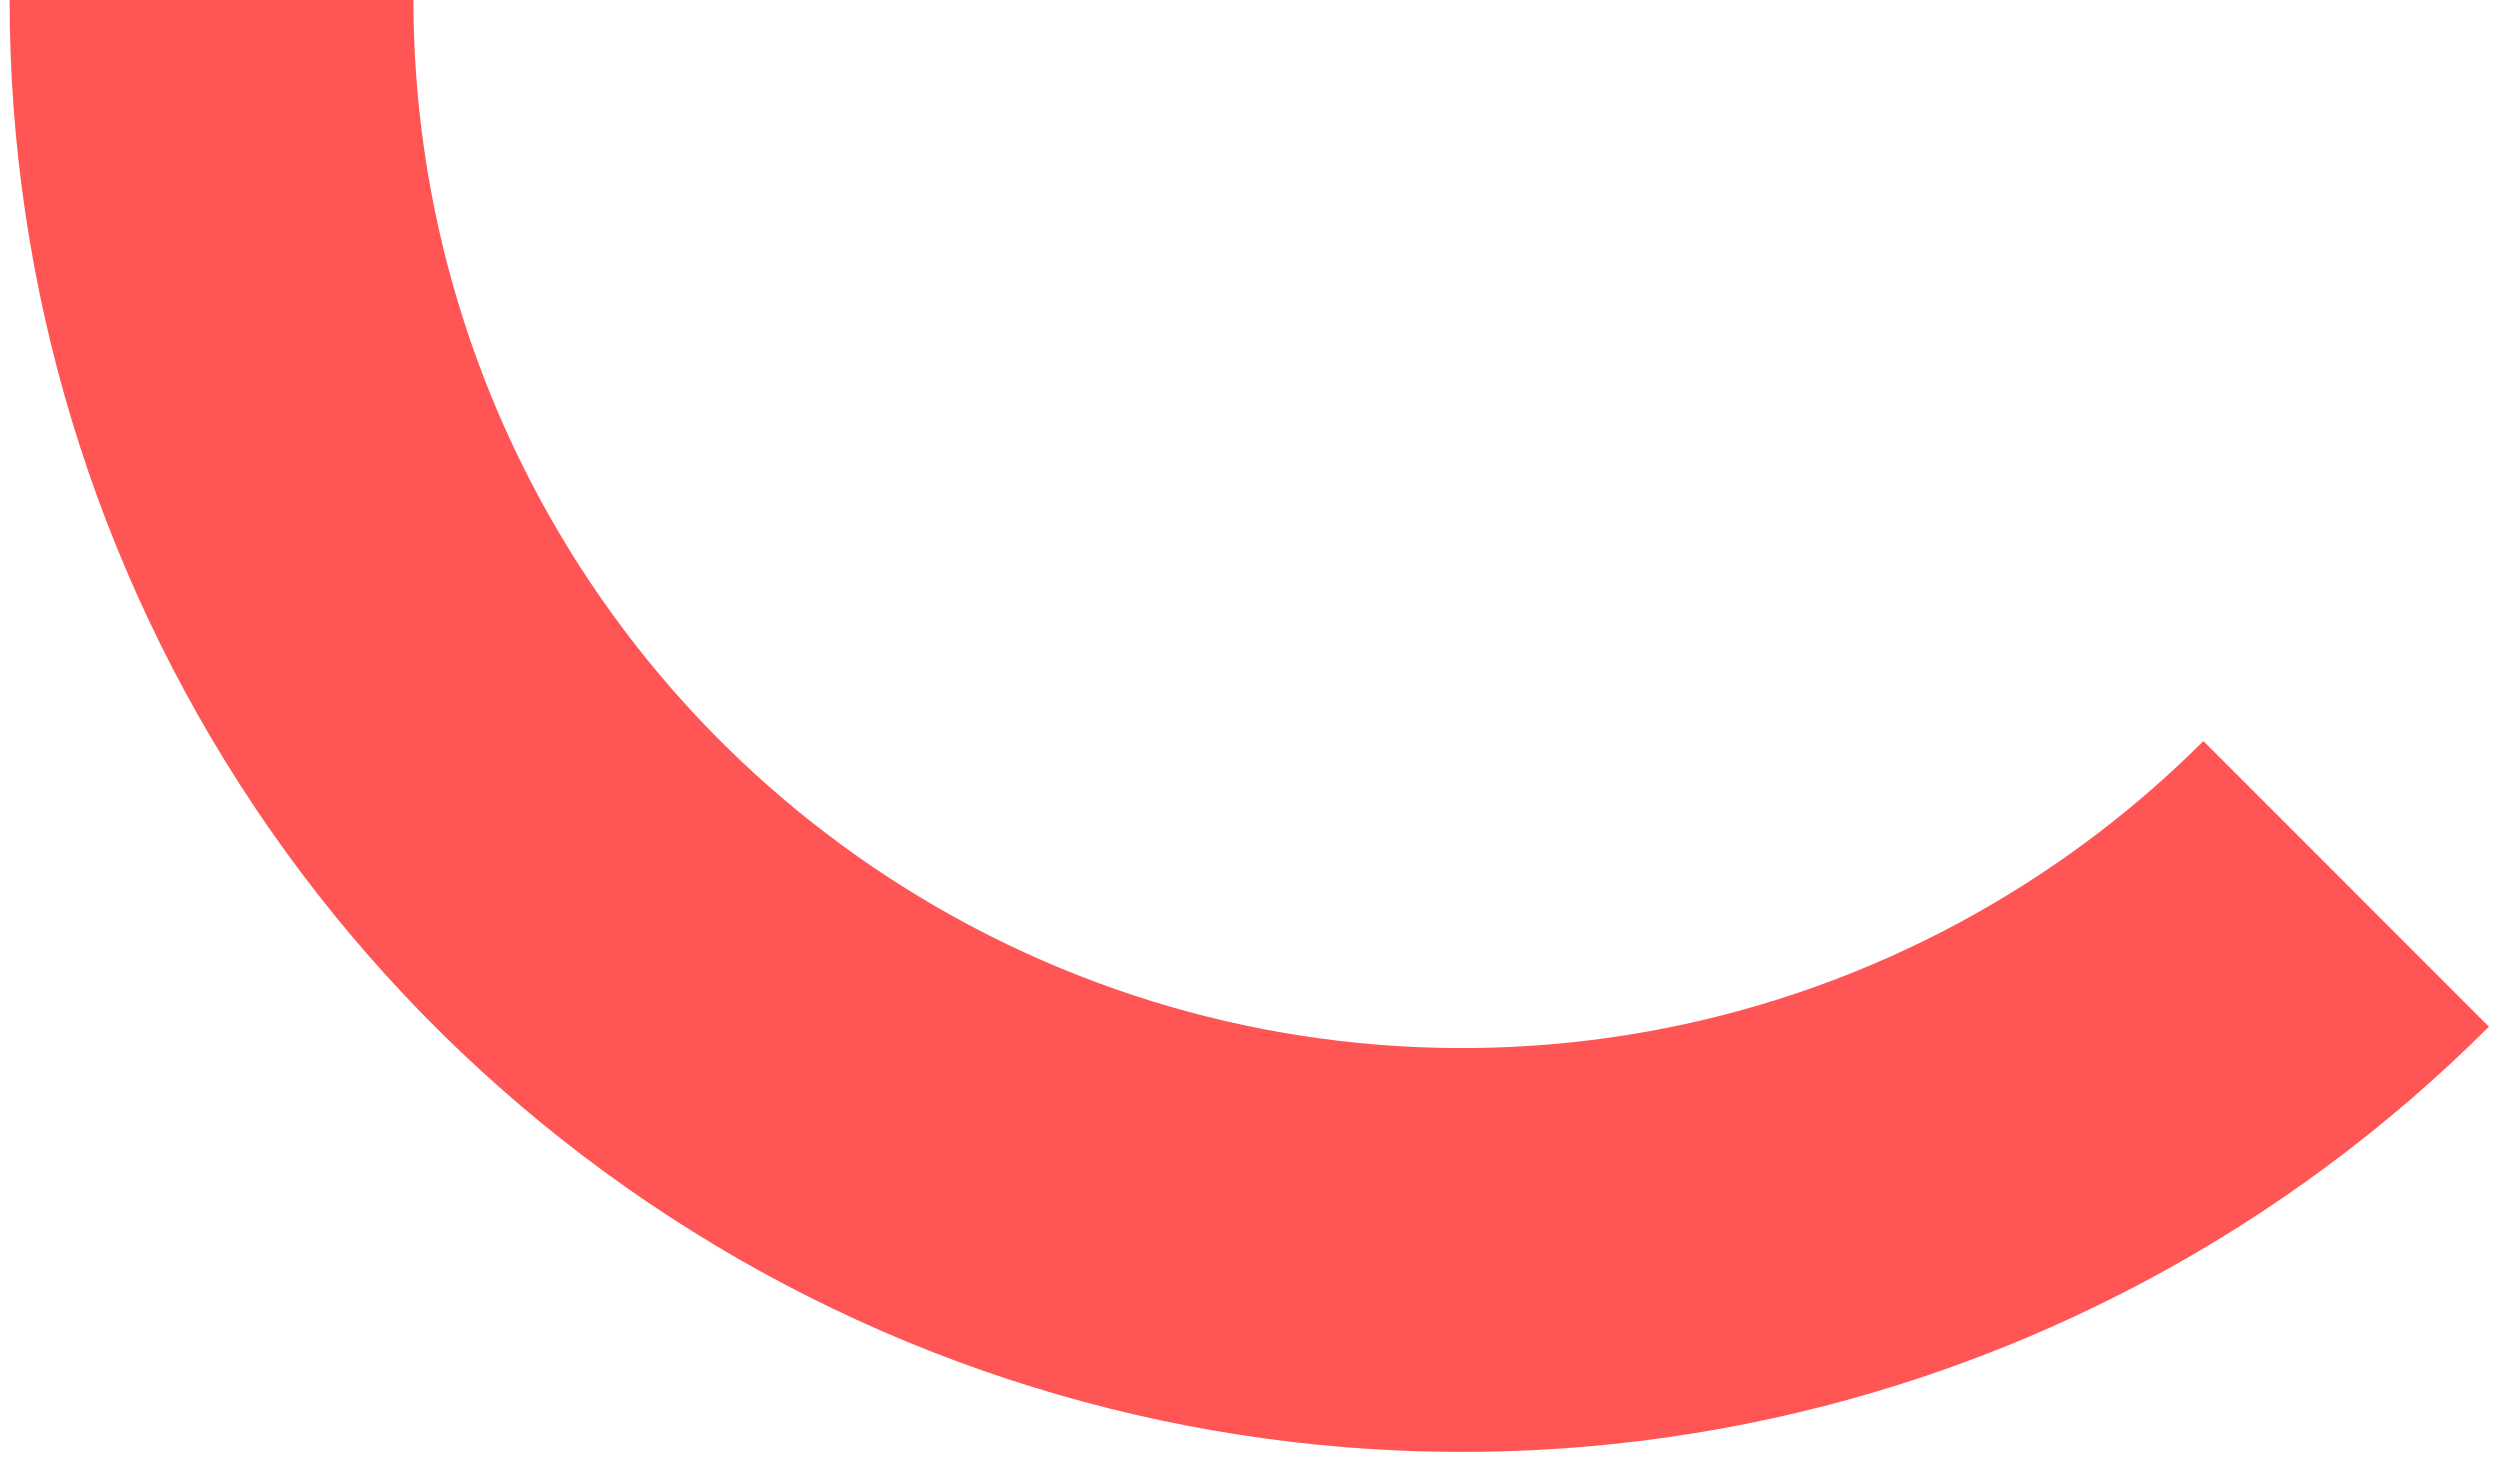 <?xml version="1.0" encoding="UTF-8" standalone="no"?><svg width='130' height='76' viewBox='0 0 130 76' fill='none' xmlns='http://www.w3.org/2000/svg'>
<path d='M122 45.962C112.906 55.052 101.321 61.243 88.707 63.751C76.094 66.259 63.021 64.972 51.139 60.052C39.258 55.133 29.103 46.801 21.958 36.112C14.813 25.423 11 12.856 11 0' stroke='#FF5555' stroke-width='21'/>
</svg>
